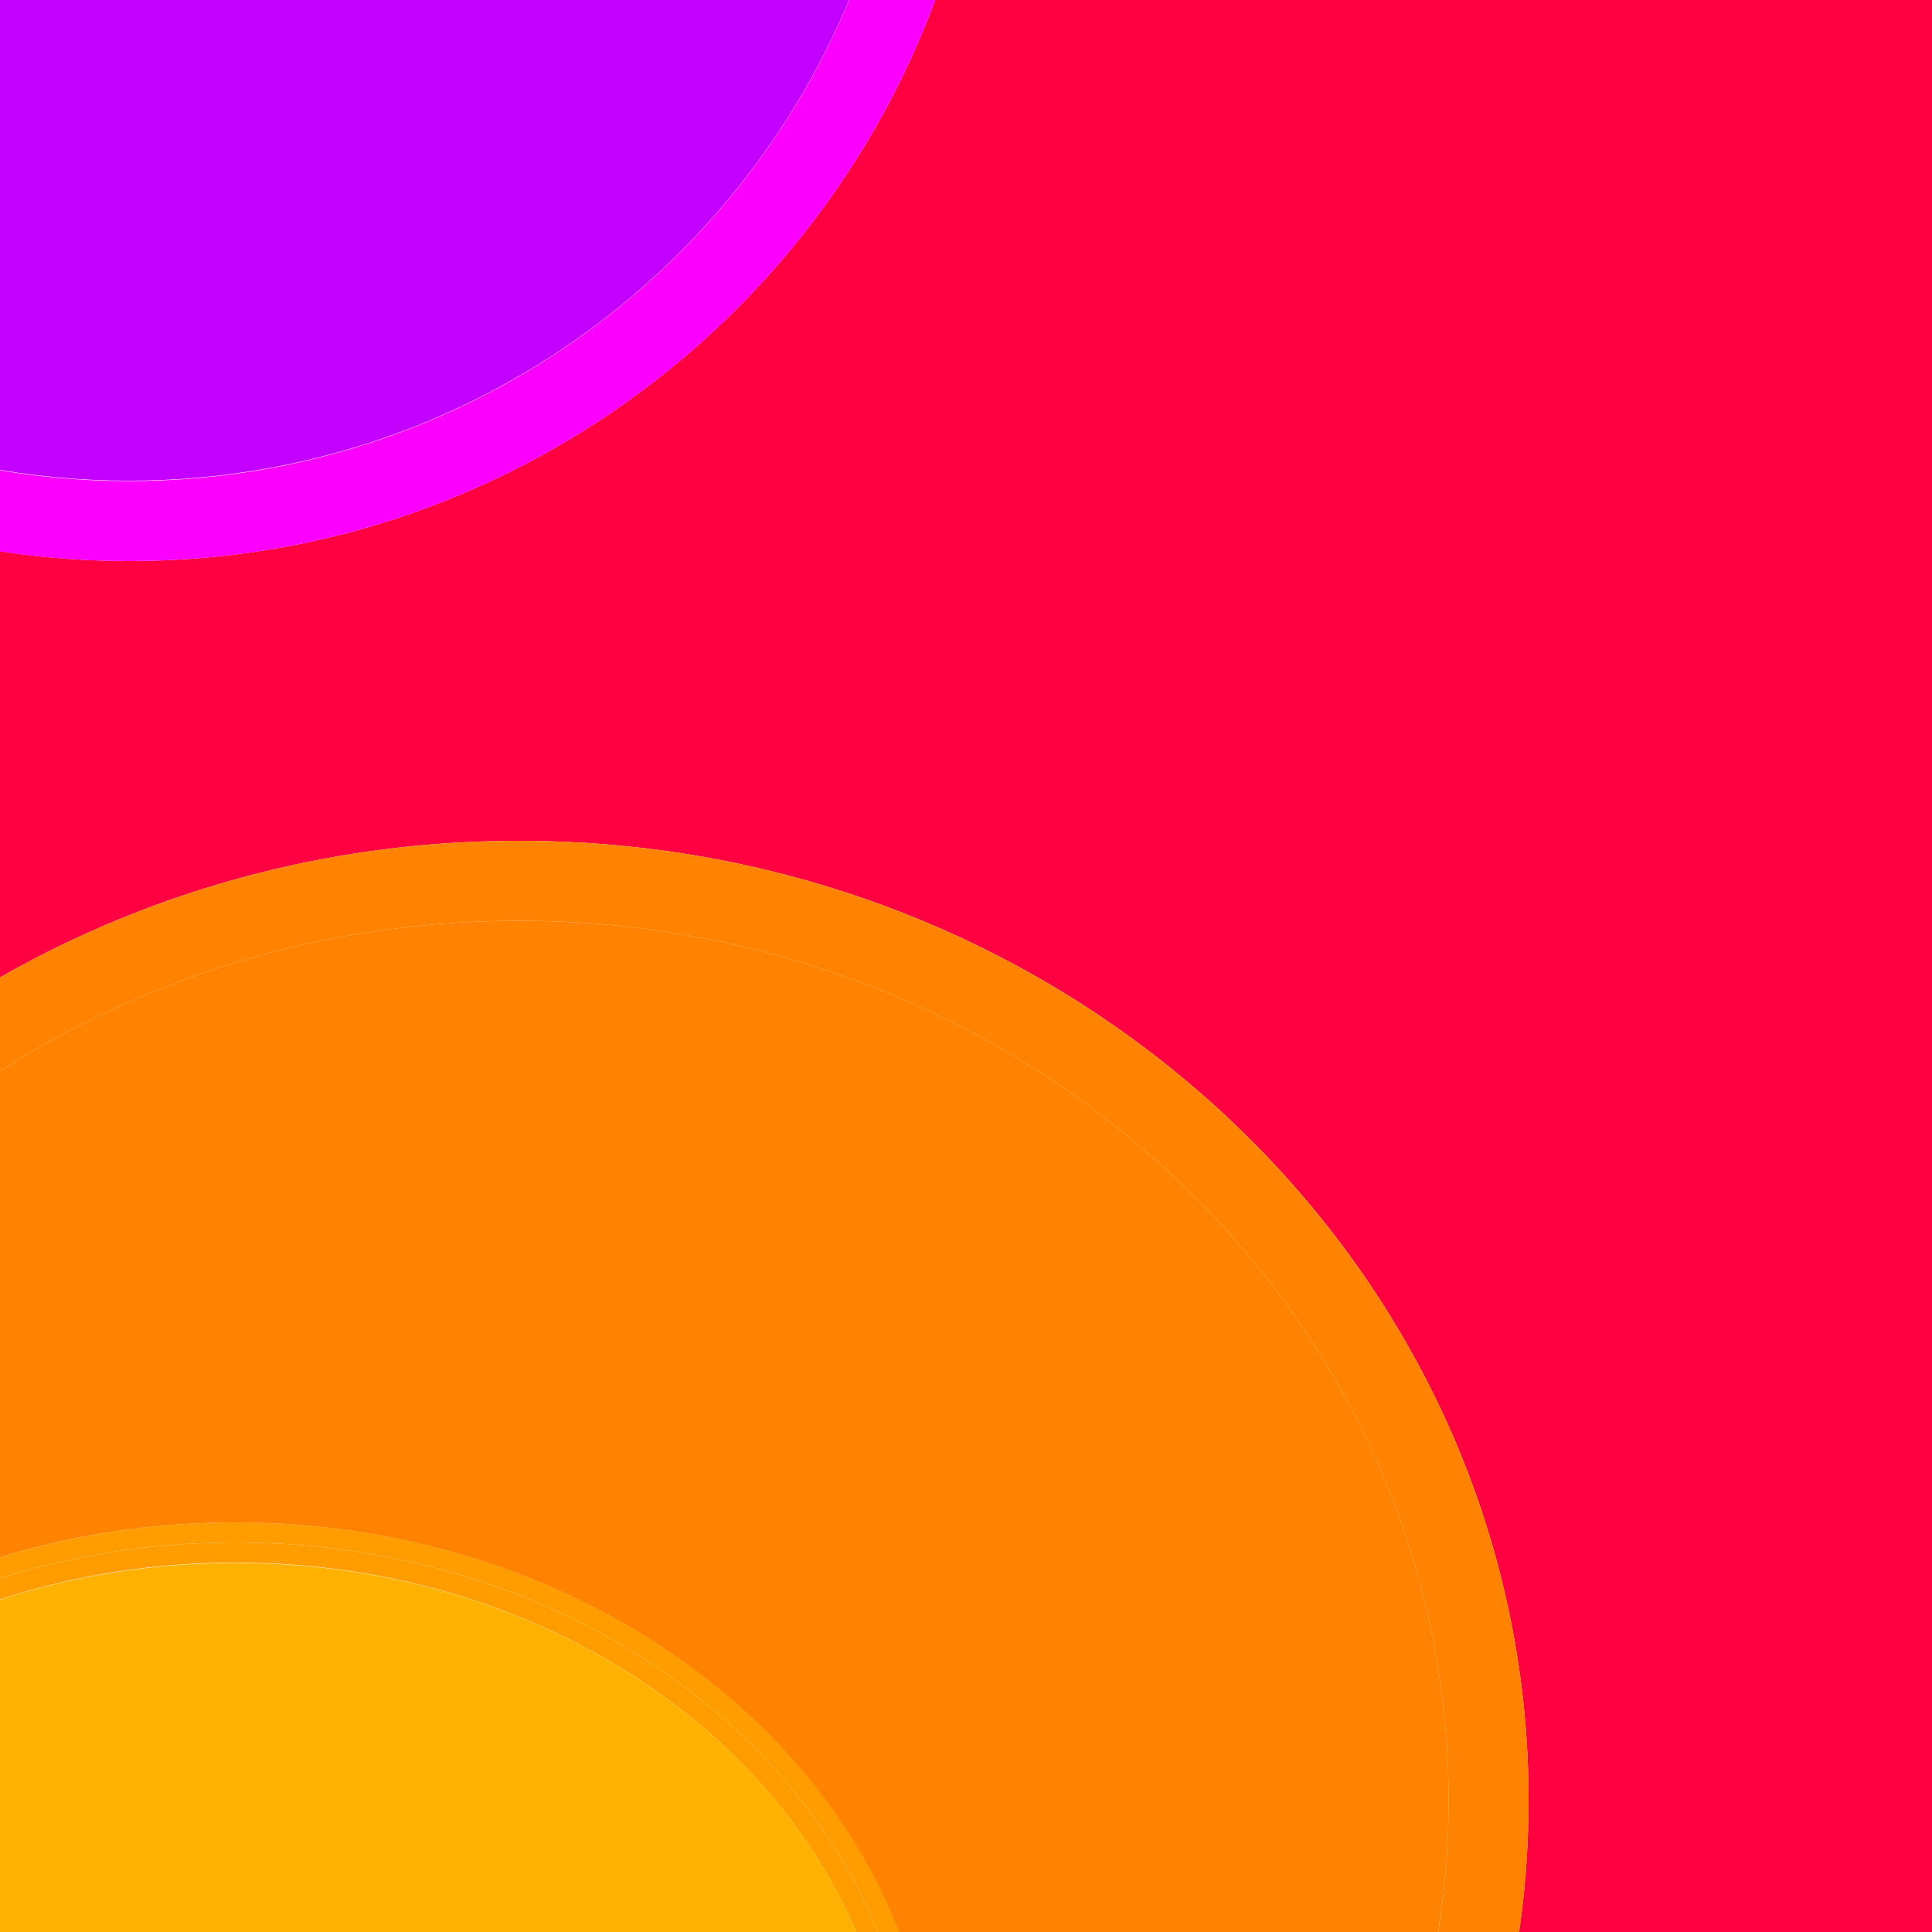 <?xml version="1.0" encoding="utf-8"?>
<!-- Generator: Adobe Illustrator 26.5.2, SVG Export Plug-In . SVG Version: 6.00 Build 0)  -->
<svg version="1.1" xmlns="http://www.w3.org/2000/svg" xmlns:xlink="http://www.w3.org/1999/xlink" x="0px" y="0px"
	 viewBox="0 0 500 500" style="enable-background:new 0 0 500 500;" xml:space="preserve">
<style type="text/css">
	.st0{display:none;}
	.st1{display:inline;}
	.st2{fill:#FFFFFF;stroke:#000000;stroke-width:10;stroke-miterlimit:10;}
	.st3{stroke:#000000;stroke-width:10;stroke-miterlimit:10;}
	.st4{fill:#FF0041;}
	.st5{fill:#181818;}
	.st6{fill:#FFB100;}
	.st7{fill:#C400FF;}
	.st8{fill:#FB00FF;}
	.st9{fill:#FF8200;}
	.st10{fill:#FF9D00;}
</style>
<g id="Layer_1" class="st0">
	<g class="st1">
		<g>
			<path class="st2" d="M253.9,66.9l13.9,61.8c11.2,49.7,50,88.5,99.6,99.6l61.8,13.9c8.2,1.9,8.2,13.6,0,15.5l-61.8,13.9
				c-49.7,11.2-88.5,50-99.6,99.6l-13.9,61.8c-1.9,8.2-13.6,8.2-15.5,0l-13.9-61.8c-11.2-49.7-50-88.5-99.6-99.6L63,257.7
				c-8.2-1.9-8.2-13.6,0-15.5l61.8-13.9c49.7-11.2,88.5-50,99.6-99.6l13.9-61.8C240.3,58.6,252,58.6,253.9,66.9z"/>
			<path class="st3" d="M246.2,447.5C246.2,447.5,246.2,447.5,246.2,447.5c-7.7,0-14-5.1-15.7-12.6l-13.9-61.8
				c-10.4-46.3-47.1-83-93.5-93.4l-61.8-13.9c-7.5-1.7-12.6-8-12.6-15.7c0-7.7,5-14.1,12.6-15.7l61.8-13.9
				c46.4-10.4,83-47.1,93.5-93.4l13.9-61.8c1.7-7.5,8-12.6,15.7-12.6h0c7.7,0,14,5,15.7,12.6v0l13.9,61.8
				c10.4,46.3,47.1,83,93.4,93.4l61.8,13.9c7.5,1.7,12.6,8,12.6,15.8c0,7.7-5.1,14-12.6,15.7l-61.8,13.9
				c-46.3,10.4-83,47.1-93.4,93.4l-13.9,61.8C260.2,442.5,253.9,447.5,246.2,447.5z M253.9,66.9l-8,1.7l-13.4,61.9
				c-11.8,52.5-53.3,94-105.8,105.9l-61.8,13.9l61.8,13.4c52.5,11.8,94,53.4,105.8,105.9l13.9,61.8l13.4-61.8
				c11.8-52.5,53.4-94.1,105.9-105.9l61.8-13.9l-61.8-13.4c-52.5-11.8-94-53.4-105.9-105.9l-13.9-61.8L253.9,66.9z"/>
		</g>
		<g>
			<path class="st2" d="M422.8,326.1L422.8,326.1c4.8,21.1,21.2,37.6,42.4,42.4l0,0c8.2,1.9,8.2,13.6,0,15.5l0,0
				c-21.1,4.7-37.6,21.2-42.4,42.4l0,0c-1.9,8.2-13.6,8.2-15.5,0l0,0c-4.7-21.1-21.2-37.6-42.4-42.4l0,0c-8.2-1.9-8.2-13.6,0-15.5
				l0,0c21.1-4.7,37.6-21.2,42.4-42.4l0,0C409.2,317.8,420.9,317.8,422.8,326.1z"/>
			<path class="st3" d="M415.1,440.6c-7.7,0-14-5.1-15.7-12.6c-4-17.9-18.2-32.1-36.2-36.2c-7.5-1.7-12.6-8-12.6-15.7
				s5.1-14,12.6-15.7c17.9-4,32.1-18.2,36.2-36.2c1.7-7.5,8-12.6,15.7-12.6s14,5.1,15.7,12.6v0c4.1,17.9,18.2,32.1,36.2,36.1
				c7.5,1.7,12.6,8,12.6,15.7s-5.1,14-12.6,15.7c-17.9,4-32.1,18.2-36.2,36.2C429.1,435.6,422.8,440.6,415.1,440.6z M422.8,326.1
				l-8,1.7c-4.9,24.2-23.9,43.2-48,48.6c24.1,4.9,43.2,23.9,48.6,48c4.9-24.1,24-43.2,48-48.6c-24.1-4.9-43.2-23.9-48.6-48
				L422.8,326.1z"/>
		</g>
		<g>
			<path class="st2" d="M92.7,66.9L92.7,66.9c4.8,21.1,21.2,37.6,42.4,42.4l0,0c8.2,1.9,8.2,13.6,0,15.5l0,0
				c-21.1,4.7-37.6,21.2-42.4,42.4l0,0c-1.9,8.2-13.6,8.2-15.5,0l0,0c-4.7-21.1-21.2-37.6-42.4-42.4l0,0c-8.2-1.9-8.2-13.6,0-15.5
				l0,0C56,104.5,72.4,88,77.2,66.9l0,0C79.1,58.6,90.8,58.6,92.7,66.9z"/>
			<path class="st3" d="M84.9,181.4c-7.7,0-14-5.1-15.7-12.6c-4-17.9-18.2-32.1-36.2-36.2c-7.5-1.7-12.6-8-12.6-15.7
				s5.1-14,12.6-15.7C51,97.2,65.2,83,69.2,65.1c1.7-7.5,8-12.6,15.7-12.6c7.7,0,14,5.1,15.7,12.6v0c4,17.9,18.2,32.1,36.2,36.2
				c7.5,1.7,12.6,8,12.6,15.7s-5.1,14-12.6,15.7c-17.9,4-32.1,18.2-36.2,36.2C99,176.4,92.6,181.4,84.9,181.4z M92.7,66.9l-8,1.7
				c-4.9,24.2-23.9,43.2-48,48.6c24.1,4.9,43.1,23.9,48.6,48c4.9-24.1,23.9-43.2,48-48.6c-24.1-4.9-43.2-23.9-48.6-48L92.7,66.9z"/>
		</g>
	</g>
	<g>
		<g class="st1">
			<path class="st2" d="M271.9,66.5l13.9,62c11.2,49.8,50.1,88.7,99.9,99.9l62,13.9c8.3,1.9,8.3,13.6,0,15.5l-62,13.9
				c-49.8,11.2-88.7,50.1-99.9,99.9l-13.9,62c-1.9,8.3-13.6,8.3-15.5,0l-13.9-62c-11.2-49.8-50.1-88.7-99.9-99.9l-62-13.9
				c-8.3-1.9-8.3-13.6,0-15.5l62-13.9c49.8-11.2,88.7-50.1,99.9-99.9l13.9-62C258.2,58.2,270,58.2,271.9,66.5z"/>
			<path class="st3" d="M264.1,447.5c-7.5,0-13.7-4.9-15.3-12.3l-13.9-62c-10.5-46.6-47.4-83.5-94-94l-62-13.9
				c-7.3-1.7-12.3-7.8-12.3-15.3s4.9-13.7,12.3-15.3l62-13.9c46.6-10.5,83.5-47.4,94-94l13.9-62c1.7-7.3,7.8-12.3,15.3-12.3
				c7.5,0,13.7,4.9,15.3,12.3l13.9,62c10.5,46.6,47.4,83.5,94,94l62,13.9c7.3,1.7,12.3,7.8,12.3,15.3s-4.9,13.7-12.3,15.3l-62,13.9
				c-46.6,10.5-83.5,47.4-94,94l-13.9,62C277.8,442.6,271.6,447.5,264.1,447.5z M264.2,68L250,130.1c-11.8,52.4-53.3,94-105.7,105.8
				l-62,13.9l62,14.2c52.4,11.8,94,53.3,105.7,105.8l13.9,62l14.3-62c11.8-52.4,53.3-94,105.7-105.8l62-13.9l-62-14.2
				c-52.4-11.8-93.9-53.3-105.7-105.8l-13.9-62C264.3,68,264.2,68,264.2,68z"/>
		</g>
		<g class="st1">
			<path class="st2" d="M110.3,66.5L110.3,66.5c4.8,21.2,21.3,37.7,42.5,42.5l0,0c8.3,1.9,8.3,13.6,0,15.5l0,0
				c-21.2,4.8-37.7,21.3-42.5,42.5l0,0c-1.9,8.3-13.6,8.3-15.5,0l0,0c-4.8-21.2-21.3-37.7-42.5-42.5l0,0c-8.3-1.9-8.3-13.6,0-15.5
				l0,0c21.2-4.8,37.7-21.3,42.5-42.5l0,0C96.7,58.2,108.4,58.2,110.3,66.5z"/>
			<path class="st3" d="M102.5,180.8c-7.5,0-13.7-4.9-15.3-12.3c-4.1-18.1-18.4-32.5-36.6-36.6c-7.3-1.7-12.3-7.8-12.3-15.3
				c0-7.5,4.9-13.7,12.3-15.3c18.2-4.1,32.5-18.4,36.6-36.6c1.7-7.3,7.8-12.3,15.3-12.3c7.5,0,13.7,4.9,15.3,12.3l0,0
				c4.1,18.1,18.4,32.5,36.6,36.6c7.3,1.7,12.3,7.8,12.3,15.3c0,7.5-4.9,13.7-12.3,15.3c-18.2,4.1-32.5,18.4-36.6,36.6
				C116.2,175.9,110.1,180.8,102.5,180.8z M102.6,68C97,92.2,78,111.1,54,116.5c24,5.7,42.9,24.7,48.3,48.7
				c5.7-24,24.7-43,48.7-48.3c-24-5.7-43-24.7-48.3-48.7l0,0C102.7,68,102.6,68,102.6,68z"/>
		</g>
	</g>
</g>
<g id="Layer_2">
	<g>
		<g id="XMLID_00000041285015285474287440000004493354695878237881_">
			<g>
				<g id="XMLID_00000132792097710989079520000001592360259749544353_">
					<g>
						<path class="st4" d="M33.4,145.2c110.1,0,201.9-80.5,219.4-185.7h159.6C483-40.6,540.6,17,540.6,87.6v324.7
							c0,70.7-57.5,128.2-128.2,128.2h-28.9c7.9-23.6,12.1-48.6,12.1-74.6c0-136.9-117.2-248.3-261.3-248.3
							c-67.2,0-128.5,24.2-174.9,63.9V132.5C-17.4,140.7,7.6,145.2,33.4,145.2z"/>
						<path class="st5" d="M361.5,540.6h21.9c-1,3.5-2.3,6.9-3.6,10.3h-22.5C359,547.5,360.3,544.1,361.5,540.6z"/>
						<path class="st5" d="M241.7,540.6h119.8c-1.2,3.5-2.6,6.9-4.1,10.3H242v-1.7C242,546.3,241.9,543.5,241.7,540.6z"/>
						<path class="st5" d="M357.4,550.9h22.5c-1.3,3.4-2.7,6.9-4.3,10.3h-22.9C354.4,557.8,356,554.4,357.4,550.9z"/>
						<path class="st5" d="M242,550.9h115.4c-1.4,3.5-3,6.9-4.8,10.3H241.4C241.8,557.9,241.9,554.5,242,550.9z"/>
						<path class="st5" d="M255.3-61.2h157.1c82.1,0,148.9,66.8,148.9,148.9v324.7c0,82.2-66.8,148.9-148.9,148.9h-36.8
							c1.7-3.4,3-6.9,4.3-10.3h32.5c76.5,0,138.6-62,138.6-138.6V87.6c0-76.5-62.1-138.6-138.6-138.6H254.2
							C254.8-54.3,255.1-57.7,255.3-61.2z"/>
						<path class="st5" d="M254.2-50.9h158.1c76.5,0,138.6,62.1,138.6,138.6v324.7c0,76.6-62.1,138.6-138.6,138.6h-32.5
							c1.3-3.4,2.6-6.8,3.6-10.3h28.9c70.7,0,128.2-57.5,128.2-128.2V87.6C540.6,17,483-40.6,412.4-40.6H252.8
							C253.4-44,253.9-47.4,254.2-50.9z"/>
						<path class="st5" d="M254.2-50.9c-0.3,3.5-0.8,6.9-1.4,10.3h-21c0.7-3.4,1.2-6.8,1.7-10.3H254.2z"/>
						<path class="st5" d="M242,550.9c-0.1,3.6-0.2,7-0.6,10.3h-5.2c0.4-3.4,0.5-6.8,0.6-10.3H242z"/>
						<path class="st5" d="M241.7,540.6c0.2,2.9,0.3,5.8,0.3,8.7v1.7h-5.2c0-0.5,0-1.1,0-1.7c0-2.9-0.1-5.8-0.3-8.7H241.7z"/>
						<path class="st5" d="M231.1,560.7c0.4-3.3,0.5-6.5,0.6-9.8h5.2c-0.1,3.5-0.2,6.9-0.6,10.3H231
							C231.1,561,231.1,560.9,231.1,560.7z"/>
						<path class="st5" d="M255.3-61.2c-0.2,3.5-0.5,6.9-1,10.3h-20.8c0.5-3.4,0.8-6.8,1-10.3H255.3z"/>
						<path class="st5" d="M231.7,550.8v-1.6c0-2.8-0.1-5.6-0.3-8.3v-0.1c0-0.1,0-0.2,0-0.3h5.2c0.2,2.9,0.3,5.8,0.3,8.7
							c0,0.5,0,1.1,0,1.7h-5.2V550.8z"/>
						<path class="st6" d="M231.4,540.6H87.6c-63.9,0-117.2-47.2-126.8-108.6c0.6-0.3,1.3-0.7,2-1.1c28.8-17.3,62.7-26.4,98.1-26.4
							C151.3,404.4,226.1,464.2,231.4,540.6z"/>
						<path class="st7" d="M231.8-40.6c-17.3,93.7-99.6,165-198.4,165c-26.2,0-51.1-5-74-14.2V87.6C-40.6,17,17-40.6,87.6-40.6
							H231.8z"/>
						<path class="st8" d="M33.4,124.5c98.7,0,181.1-71.3,198.4-165h21C235.3,64.7,143.5,145.2,33.4,145.2c-25.9,0-50.8-4.4-74-12.7
							v-22.1C-17.7,119.5,7.2,124.5,33.4,124.5z"/>
						<path class="st9" d="M134.3,238.3c-68.8,0-131.1,27.5-174.9,71.6v-28.4c46.4-39.7,107.7-63.9,174.9-63.9
							c144,0,261.3,111.4,261.3,248.3c0,26-4.2,51-12.1,74.6h-21.9c8.7-23.4,13.3-48.5,13.3-74.6C374.9,340.4,267,238.3,134.3,238.3
							z"/>
						<path class="st10" d="M61,399.2c-37.6,0-72.3,10-100.8,27.1c-0.2-1.9-0.4-3.7-0.4-5.7C-10.3,403.2,24.5,394,61,394
							c95.8,0,175.3,64.3,180.8,146.2c0,0.1,0,0.2,0,0.3h-5.2C231.3,461.7,154.7,399.2,61,399.2z"/>
						<path class="st10" d="M231.4,540.6c-5.3-76.4-80.1-136.2-170.4-136.2c-35.4,0-69.3,9.1-98.1,26.4c-0.6,0.4-1.3,0.8-2,1.1
							c-0.3-1.9-0.5-3.7-0.7-5.6c28.5-17.1,63.2-27.1,100.8-27.1c93.7,0,170.3,62.5,175.6,141.3H231.4z"/>
						<path class="st9" d="M134.3,238.3c132.7,0,240.6,102.1,240.6,227.6c0,26.1-4.7,51.2-13.3,74.6H241.7c0-0.1,0-0.2,0-0.3
							c-5.5-82-85-146.2-180.8-146.2c-36.4,0-71.3,9.2-101.2,26.6c-0.2-2.7-0.3-5.5-0.3-8.3V309.9C3.2,265.8,65.5,238.3,134.3,238.3
							z"/>
						<path class="st5" d="M-39.1,431.9c9.5,61.5,62.8,108.6,126.8,108.6h143.7c0,0.1,0,0.2,0,0.3v0.1c0.2,2.7,0.3,5.5,0.3,8.3v1.6
							v0.1h-144c-67.7,0-124-48.5-136.2-112.7c0.6-0.5,1.3-0.9,2.1-1.4C-44.1,435.1-41.6,433.5-39.1,431.9z"/>
						<path class="st5" d="M-50.9,87.6c0-76.5,62.1-138.6,138.6-138.6h145.8c-0.4,3.5-0.9,6.9-1.7,10.3H87.6
							C17-40.6-40.6,17-40.6,87.6v22.7c-3.5-1.2-6.9-2.8-10.3-4.4V87.6z"/>
						<path class="st5" d="M-50.9,321v-30c3.4-3.2,6.8-6.3,10.3-9.4v28.4C-44.2,313.4-47.7,317.2-50.9,321z"/>
						<path class="st5" d="M-50.9,128.5v-22.7c3.4,1.7,6.8,3.2,10.3,4.4v22.1C-44.1,131.3-47.5,130-50.9,128.5z"/>
						<path class="st5" d="M-40.6,281.6c-3.5,3.1-6.9,6.2-10.3,9.4V128.5c3.4,1.4,6.8,2.8,10.3,3.9V281.6z"/>
						<path class="st5" d="M-48.5,438.2c-0.3-1.9-0.6-3.7-0.9-5.7c3.1-2.2,6.3-4.2,9.6-6.2c0.2,1.9,0.4,3.7,0.7,5.6
							c-2.5,1.6-5,3.2-7.3,4.9C-47.2,437.3-47.9,437.7-48.5,438.2z"/>
						<path class="st5" d="M87.6,561.2c-70.8,0-130.3-49.7-145.2-116.2c0.6-0.6,1.3-1.1,2-1.7c2.3-1.8,4.6-3.5,7-5.2
							C-36.3,502.4,20,550.9,87.6,550.9h144c-0.1,3.3-0.2,6.5-0.6,9.8c0,0.2,0,0.3-0.1,0.5H87.6z"/>
						<path class="st5" d="M-50.1,426.7c2.4-1.8,5-3.3,7.6-4.9c0.7-0.4,1.4-0.9,2.3-1.2c0,2,0.2,3.8,0.4,5.7c-3.3,2-6.5,4-9.6,6.2
							C-49.8,430.7-50,428.7-50.1,426.7z"/>
						<path class="st5" d="M-42.5,421.9c-2.6,1.6-5.2,3.1-7.6,4.9c-0.5-4.8-0.8-9.5-0.8-14.4V321c3.2-3.8,6.7-7.6,10.3-11.1v102.4
							c0,2.8,0.1,5.6,0.3,8.3C-41.1,420.9-41.8,421.5-42.5,421.9z"/>
						<path class="st5" d="M-61.2,87.6C-61.2,5.6,5.6-61.2,87.6-61.2h146.8c-0.2,3.5-0.5,6.9-1,10.3H87.6
							C11.2-50.9-50.9,11.2-50.9,87.6v18.2c-3.5-1.4-6.9-3.2-10.3-5.1V87.6z"/>
						<path class="st5" d="M-61.2,124v-23.2c3.4,1.9,6.8,3.6,10.3,5.1v22.7C-54.4,127.1-57.8,125.6-61.2,124z"/>
						<path class="st5" d="M-61.2,124c3.4,1.7,6.8,3.1,10.3,4.6V291c-3.5,3.4-7,6.8-10.3,10.5V124z"/>
						<path class="st5" d="M-61.2,301.4c3.3-3.6,6.8-7,10.3-10.5v30c-3.7,4.1-7.1,8.4-10.3,12.7V301.4z"/>
						<path class="st5" d="M-52.4,428.3c-2.6,1.7-5.1,3.5-7.5,5.4c-0.9-6.9-1.4-14.1-1.4-21.3v-78.6c3.2-4.3,6.6-8.6,10.3-12.7v91.4
							c0,4.9,0.3,9.6,0.8,14.4C-50.9,427.3-51.6,427.8-52.4,428.3z"/>
						<path class="st5" d="M-59.8,433.7c2.4-1.9,4.9-3.7,7.5-5.4c0.7-0.5,1.4-1,2.3-1.6c0.1,2,0.3,3.9,0.6,5.8
							c-3.2,2.2-6.3,4.4-9.3,6.8C-59.1,437.5-59.5,435.5-59.8,433.7z"/>
						<path class="st5" d="M-57.5,445c-0.5-1.9-0.9-3.7-1.2-5.7c3-2.4,6.1-4.7,9.3-6.8c0.3,2,0.6,3.8,0.9,5.7
							c-2.5,1.7-4.8,3.4-7,5.2C-56.2,443.9-56.9,444.4-57.5,445z"/>
					</g>
				</g>
			</g>
		</g>
	</g>
</g>
</svg>
